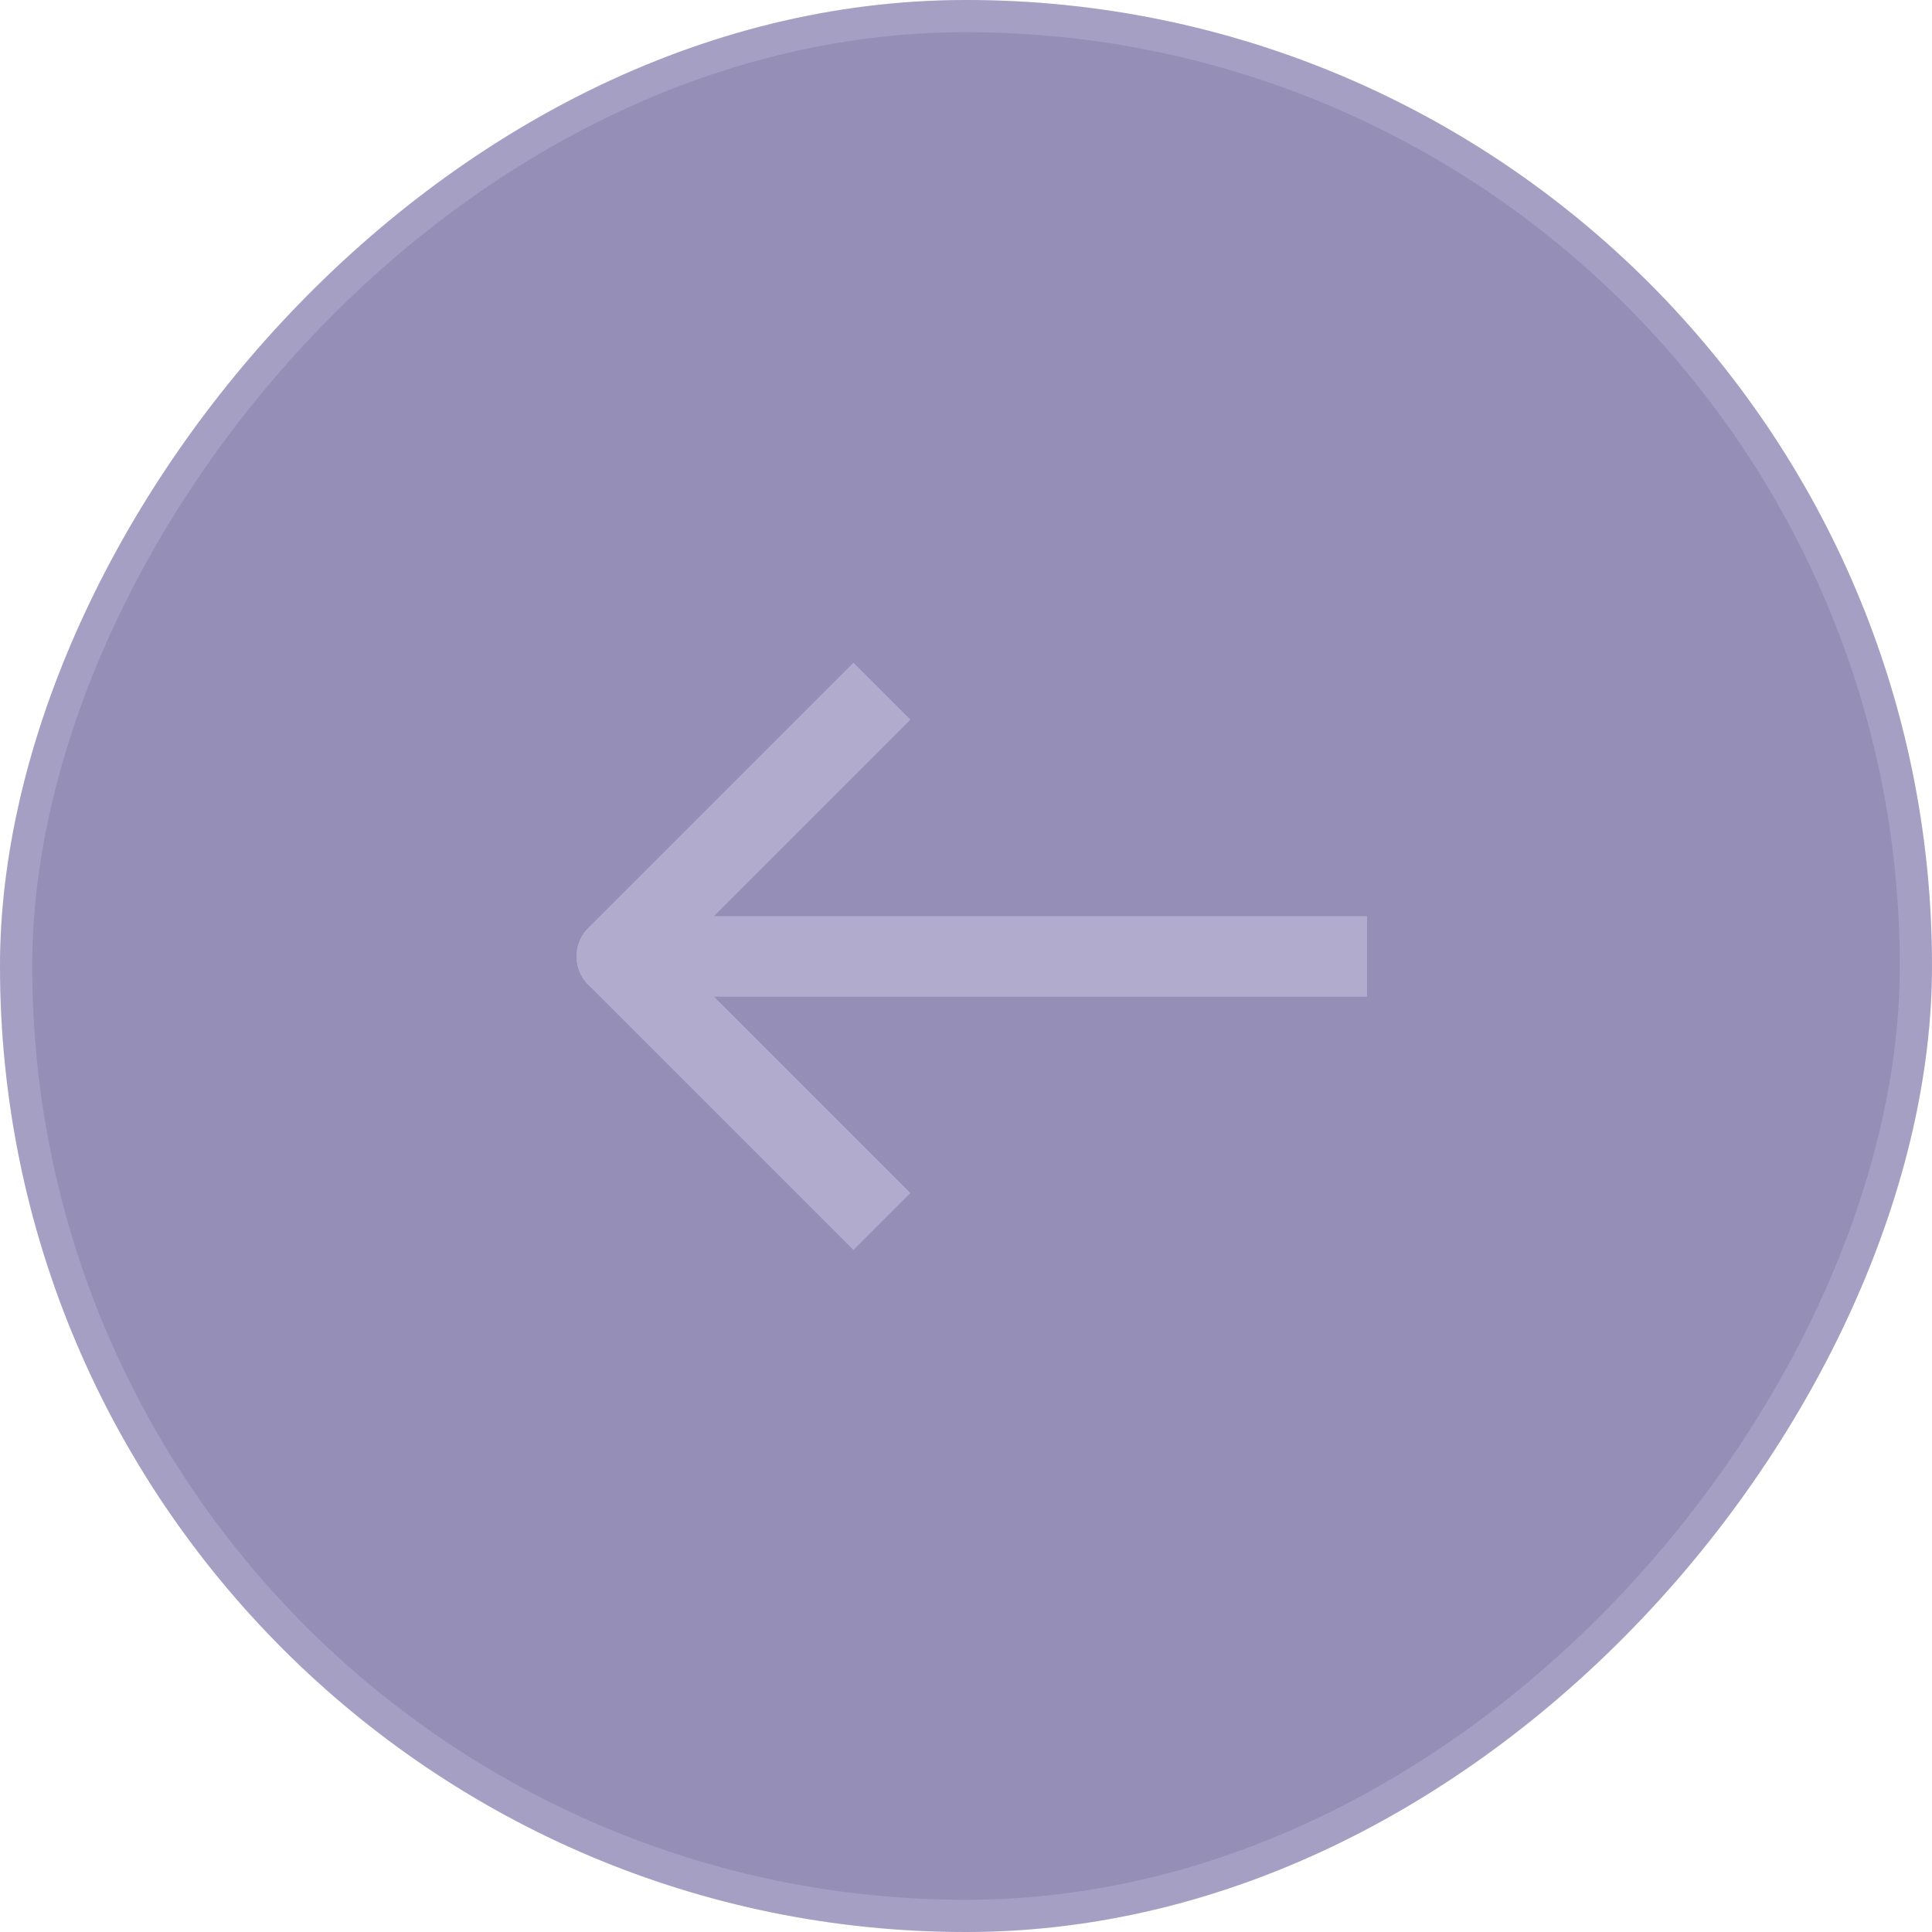 <svg width="60" height="60" viewBox="0 0 60 60" fill="none" xmlns="http://www.w3.org/2000/svg">
<g filter="url(#filter0_b_2510_245260)">
<rect width="60" height="60" rx="30" transform="matrix(-1 0 0 1 60 0)" fill="#2C2172" fill-opacity="0.5"/>
<rect x="-0.5" y="0.5" width="59" height="59" rx="29.5" transform="matrix(-1 0 0 1 59 0)" stroke="white" stroke-opacity="0.15"/>
<g opacity="0.3">
<path d="M19.155 28.452C18.465 28.452 17.905 29.012 17.905 29.702C17.905 30.392 18.465 30.952 19.155 30.952V28.452ZM41.205 30.952H42.455V28.452H41.205V30.952ZM19.155 30.952H41.205V28.452H19.155V30.952Z" fill="#F4F3FF"/>
<path d="M26.505 37.049L19.155 29.699L26.505 22.349" stroke="#F4F3FF" stroke-width="2.5" stroke-linecap="square" stroke-linejoin="round"/>
</g>
</g>
<defs>
<filter id="filter0_b_2510_245260" x="-24" y="-24" width="108" height="108" filterUnits="userSpaceOnUse" color-interpolation-filters="sRGB">
<feFlood flood-opacity="0" result="BackgroundImageFix"/>
<feGaussianBlur in="BackgroundImageFix" stdDeviation="12"/>
<feComposite in2="SourceAlpha" operator="in" result="effect1_backgroundBlur_2510_245260"/>
<feBlend mode="normal" in="SourceGraphic" in2="effect1_backgroundBlur_2510_245260" result="shape"/>
</filter>
</defs>
</svg>
